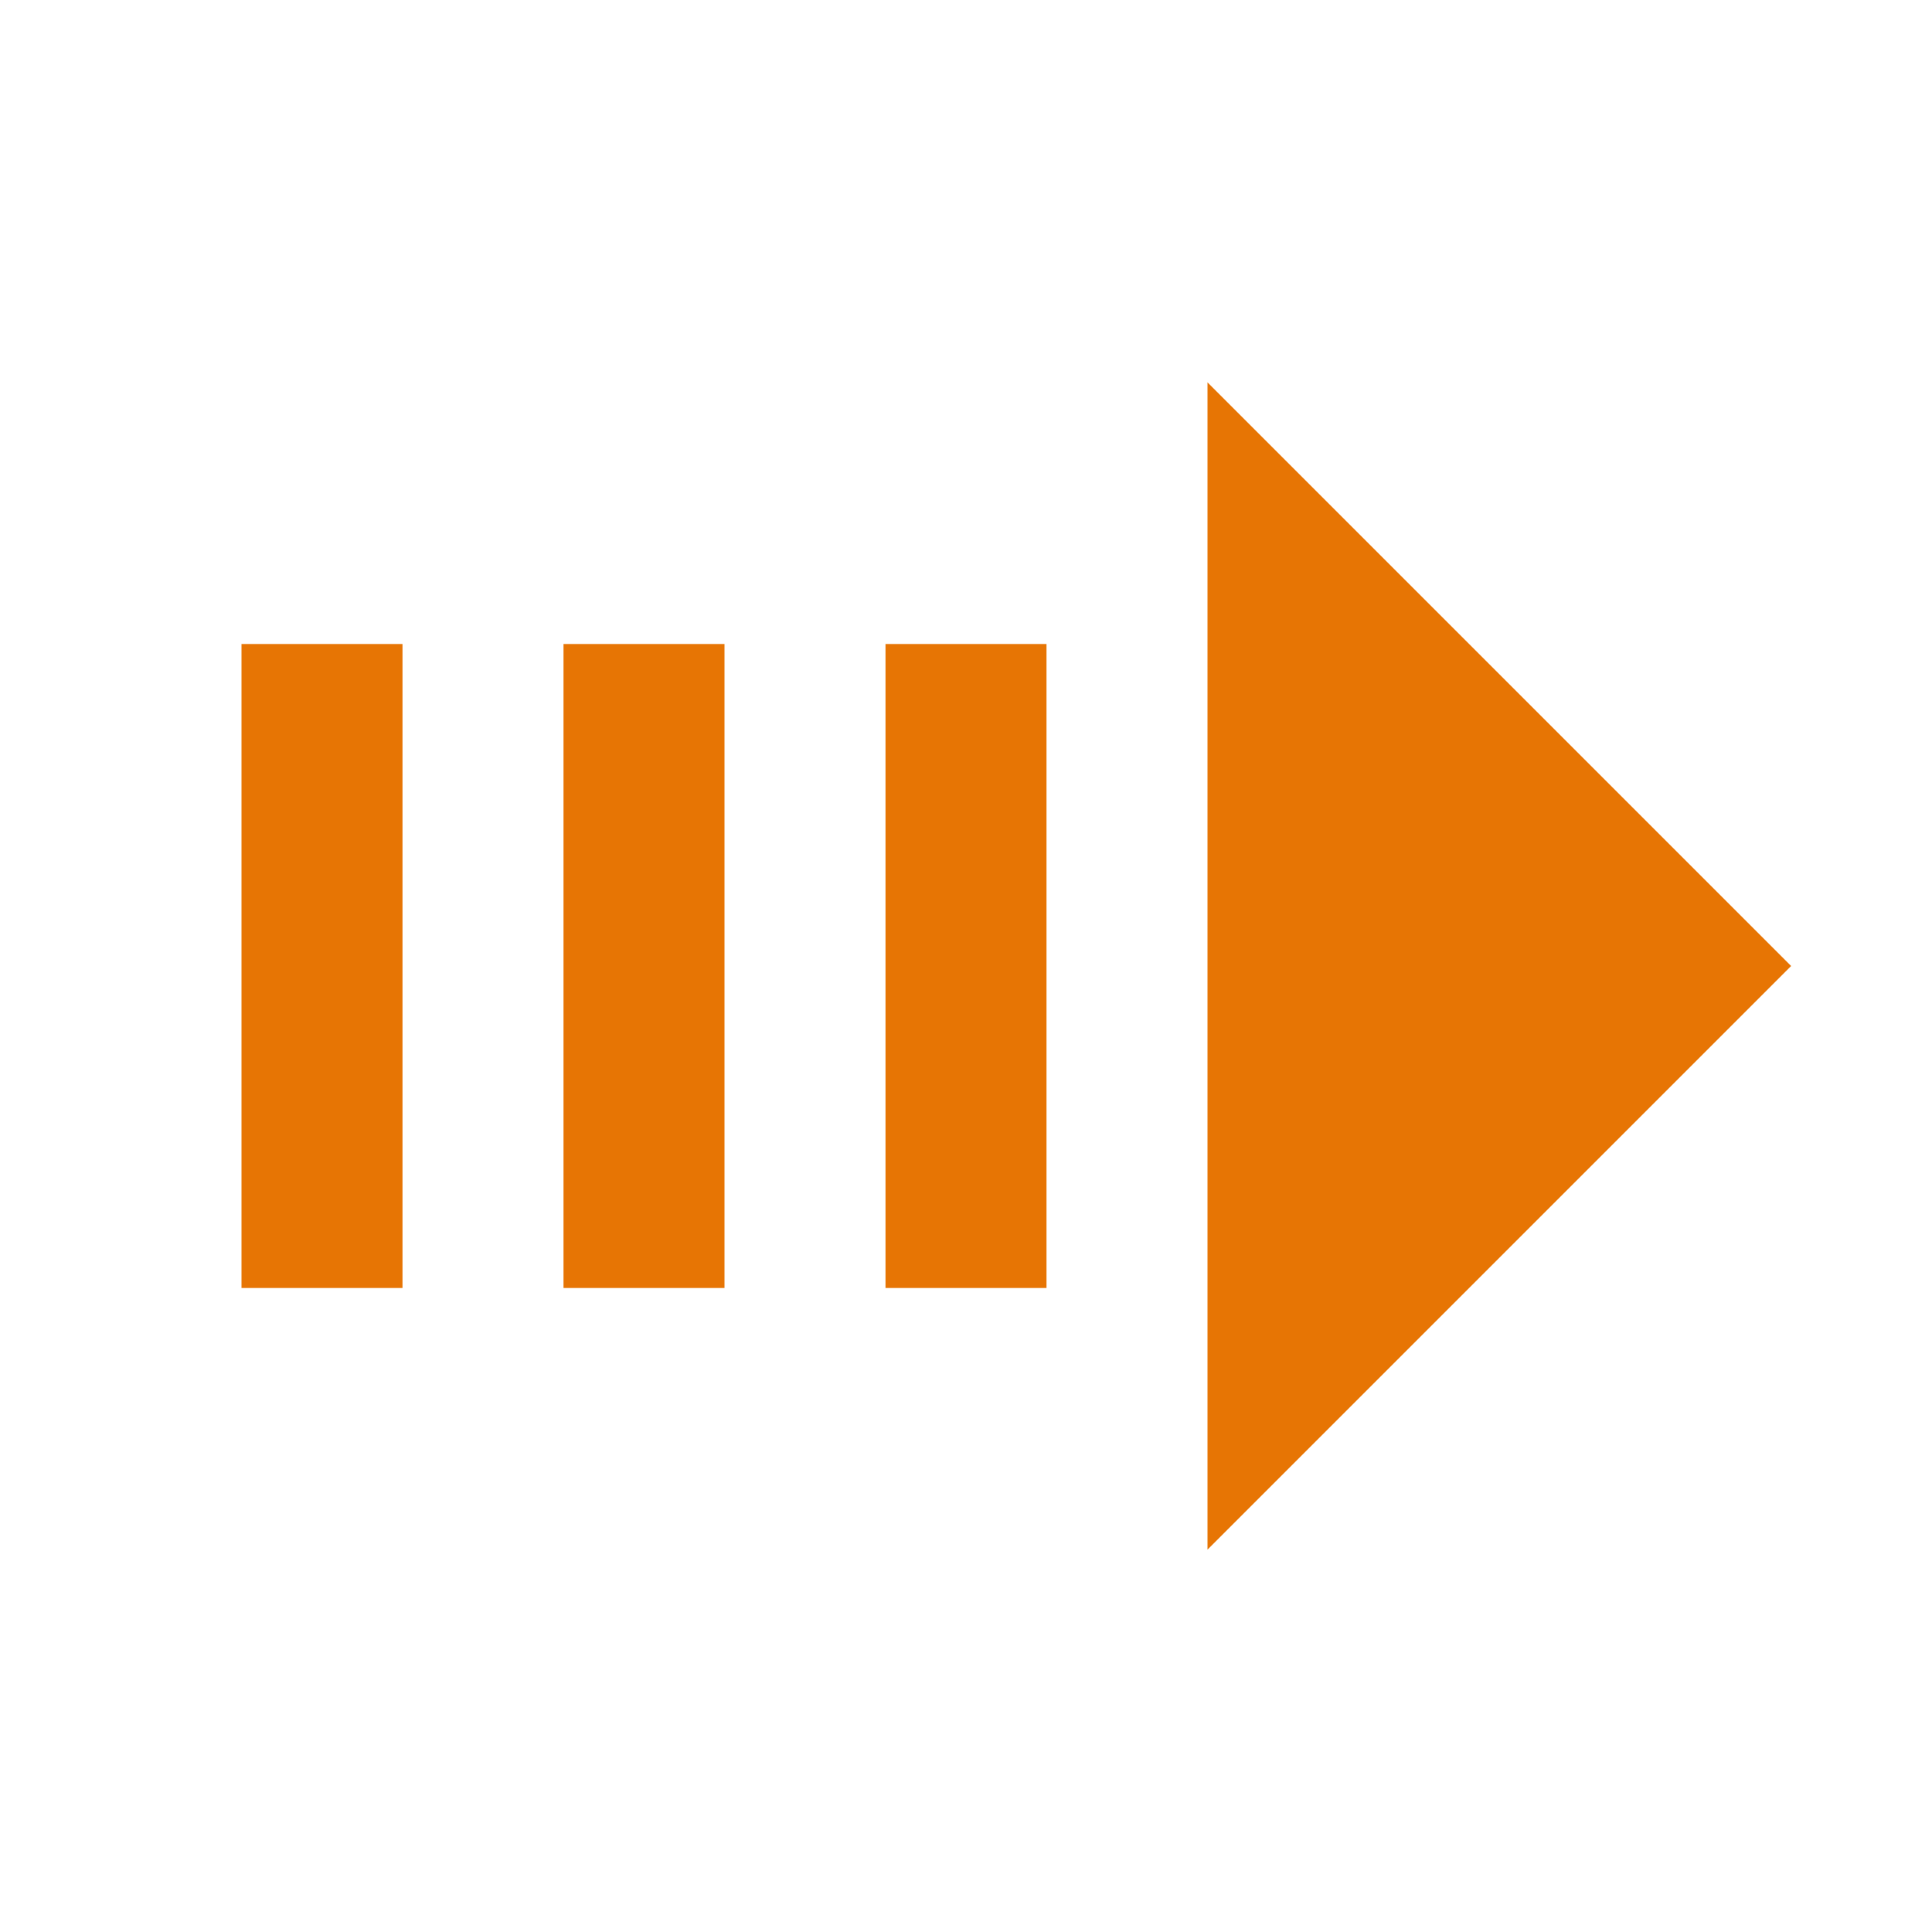 <?xml version="1.0" encoding="utf-8"?>
<!DOCTYPE svg PUBLIC "-//W3C//DTD SVG 1.1//EN" "http://www.w3.org/Graphics/SVG/1.1/DTD/svg11.dtd">
<svg xmlns="http://www.w3.org/2000/svg" xmlns:xlink="http://www.w3.org/1999/xlink" version="1.1" baseProfile="full" width="24" height="24" viewBox="0 0 24.00 24.00" enable-background="new 0 0 24.00 24.00" xml:space="preserve">
	<path fill="#E77504" fill-opacity="1" stroke-width="0.2" stroke-linejoin="round" d="M 3,8L 5,8L 5,16L 3,16L 3,8 Z M 7,8L 9,8L 9,16L 7,16L 7,8 Z M 11,8L 13,8L 13,16L 11,16L 11,8 Z M 15,19.25L 15,4.75L 22.25,12L 15,19.25 Z "/>
</svg>
